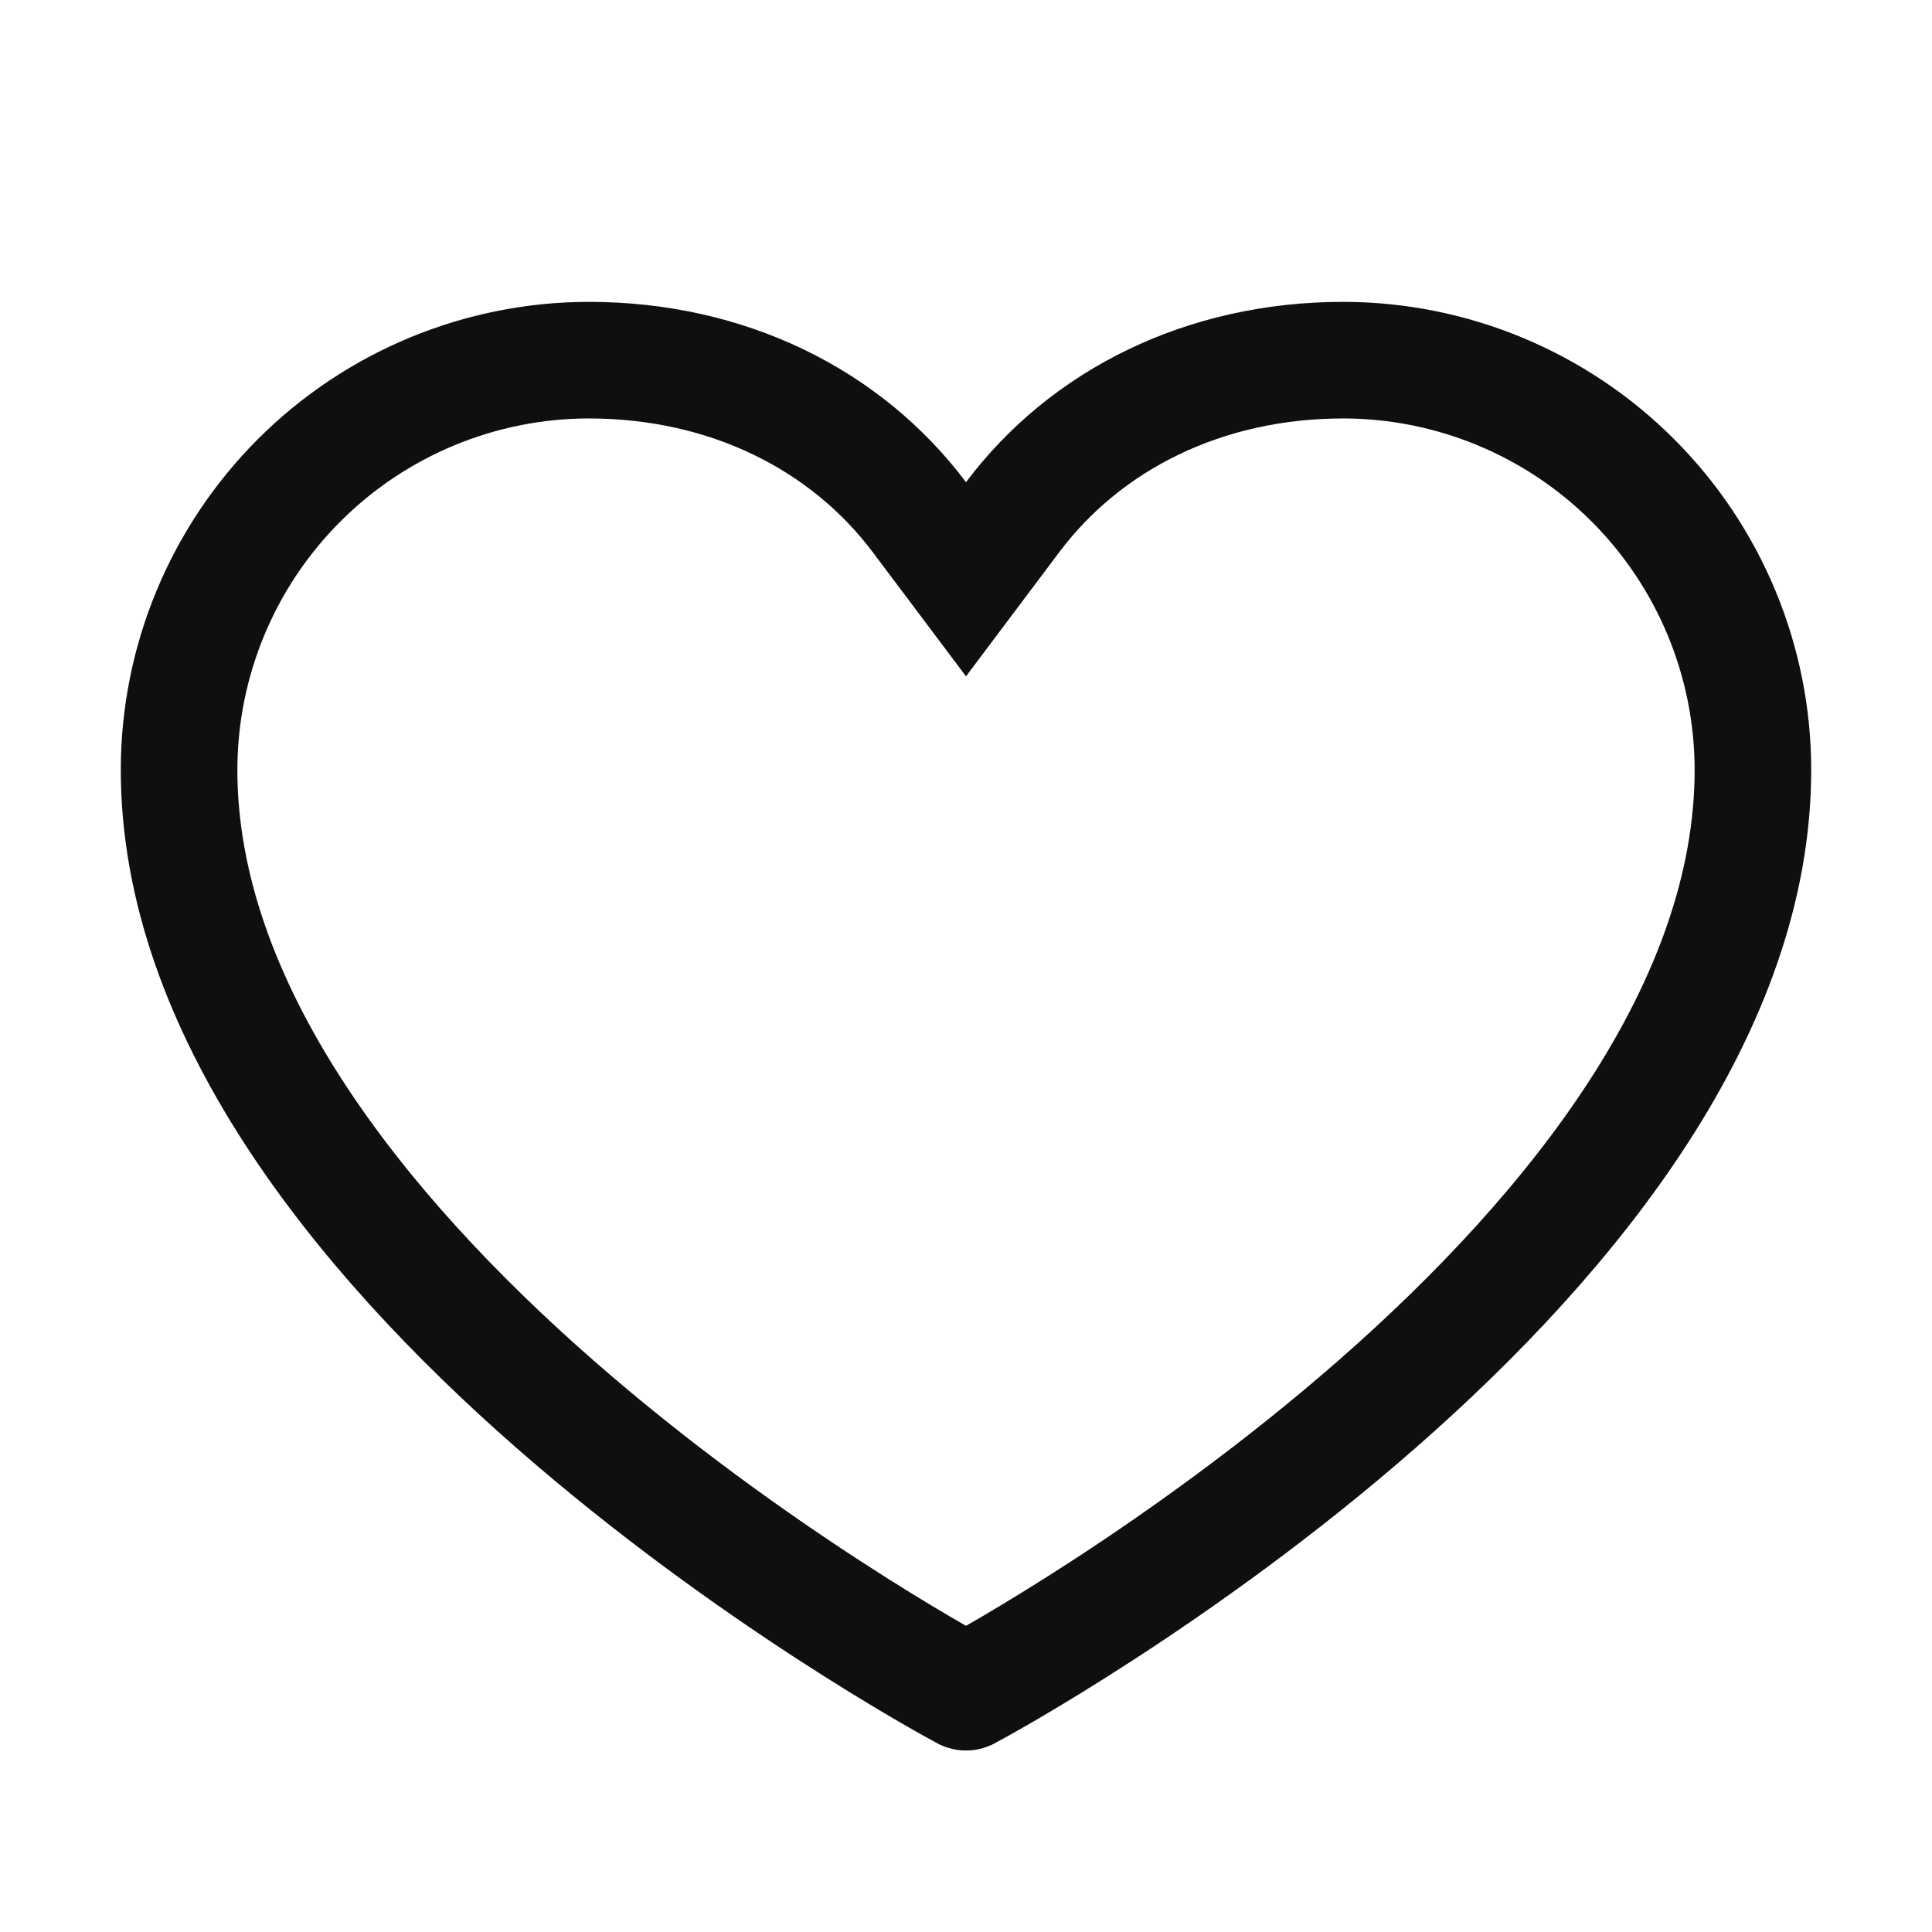 <svg width="29" height="29" viewBox="0 0 29 29" fill="none" xmlns="http://www.w3.org/2000/svg">
<path d="M14.52 25.395L14.52 25.395L14.515 25.397C14.51 25.4 14.505 25.401 14.5 25.401C14.495 25.401 14.49 25.4 14.485 25.397L14.48 25.395C14.259 25.278 11.261 23.643 8.33 21.077C5.354 18.471 2.688 15.11 2.688 11.555C2.689 9.925 3.338 8.362 4.491 7.209C5.643 6.057 7.206 5.408 8.836 5.406C10.92 5.406 12.7 6.298 13.8 7.763L14.5 8.695L15.2 7.763C16.3 6.298 18.08 5.406 20.164 5.406C21.794 5.408 23.357 6.057 24.509 7.209C25.662 8.362 26.311 9.925 26.312 11.556C26.312 15.111 23.646 18.471 20.67 21.077C17.739 23.643 14.741 25.278 14.52 25.395Z" stroke="#0F0F0F" stroke-width="1.75"/>
</svg>
